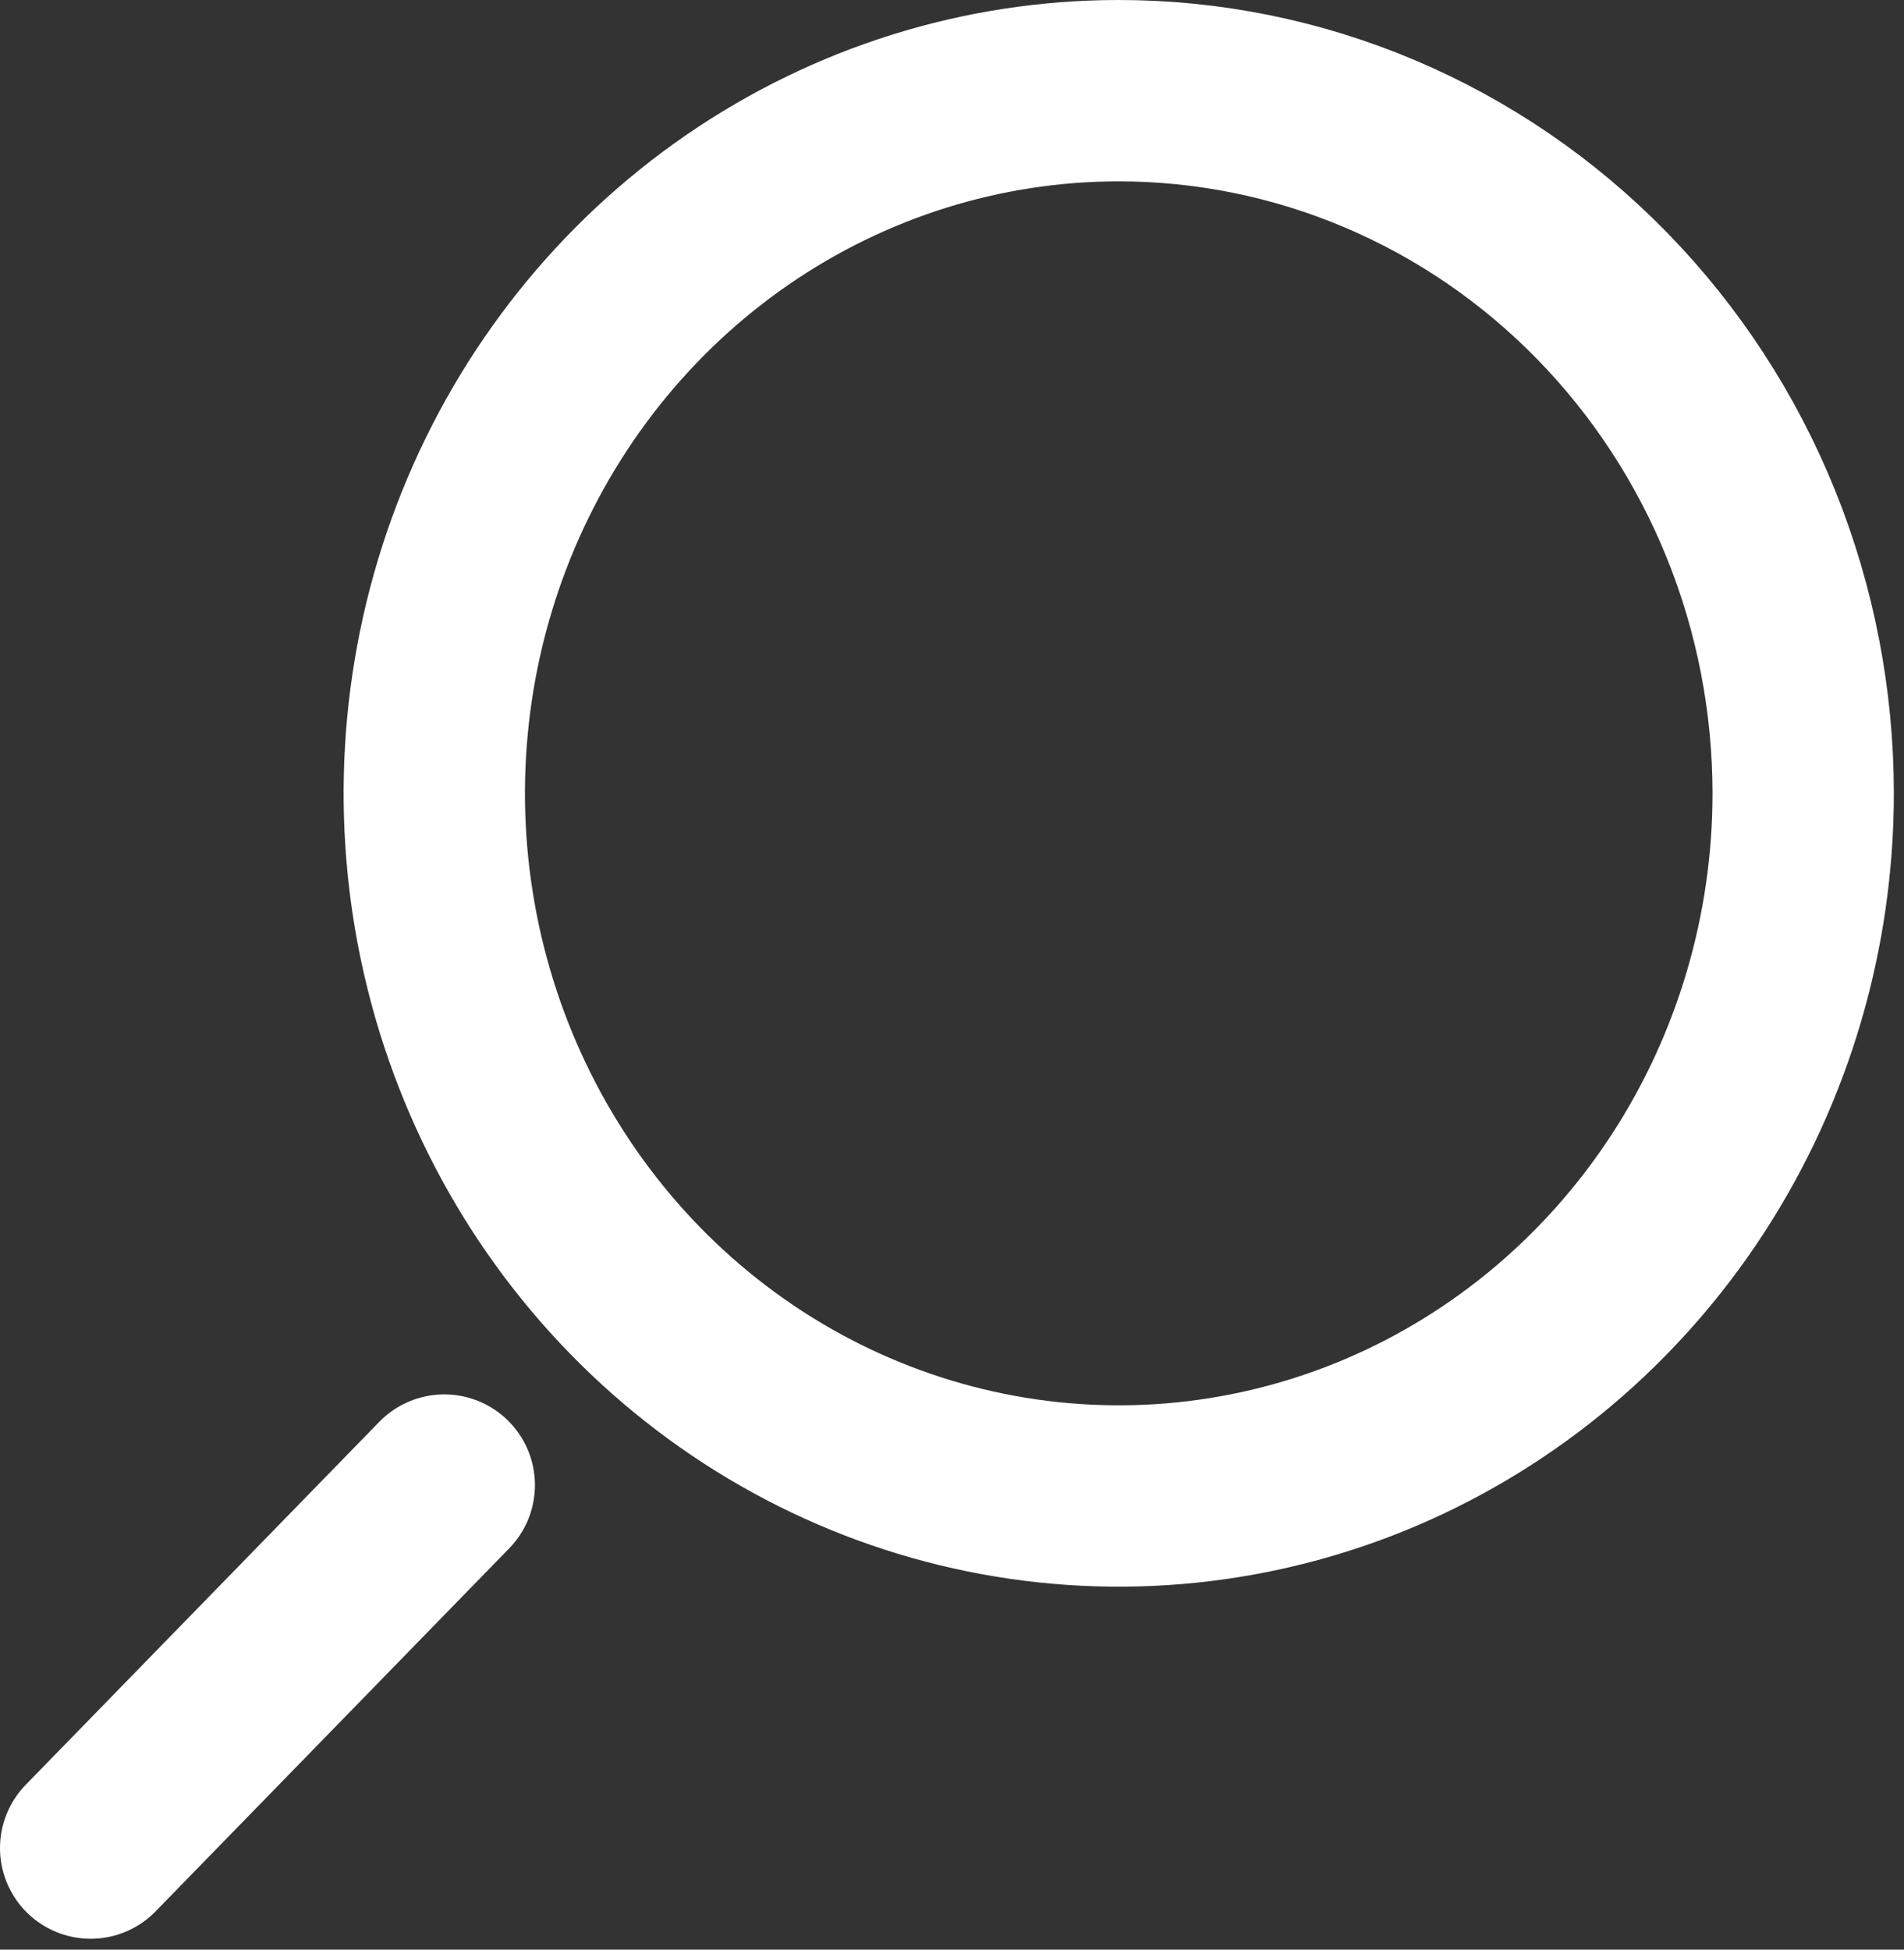 <svg width="42" height="43" viewBox="0 0 42 43" fill="none" xmlns="http://www.w3.org/2000/svg">
<rect x="0" y="0" width="42" height="43" fill="#333333" stroke="none"/>
<path d="M39.776 17.493C39.777 20.558 38.892 23.553 37.235 26.102C35.578 28.65 33.221 30.637 30.464 31.812C27.707 32.986 24.672 33.295 21.744 32.699C18.815 32.104 16.125 30.631 14.012 28.466C11.899 26.301 10.459 23.542 9.873 20.537C9.288 17.533 9.583 14.417 10.722 11.585C11.861 8.752 13.793 6.33 16.272 4.624C18.752 2.918 21.669 2.005 24.654 2C26.639 1.997 28.604 2.395 30.438 3.172C32.273 3.949 33.94 5.09 35.344 6.529C36.748 7.968 37.863 9.677 38.623 11.558C39.384 13.44 39.775 15.457 39.776 17.493V17.493Z" stroke="white" stroke-width="4" stroke-linecap="round" stroke-linejoin="round"/>
<path d="M9.8 32.754L2 40.76" stroke="white" stroke-width="4" stroke-linecap="round" stroke-linejoin="round"/>
</svg>
